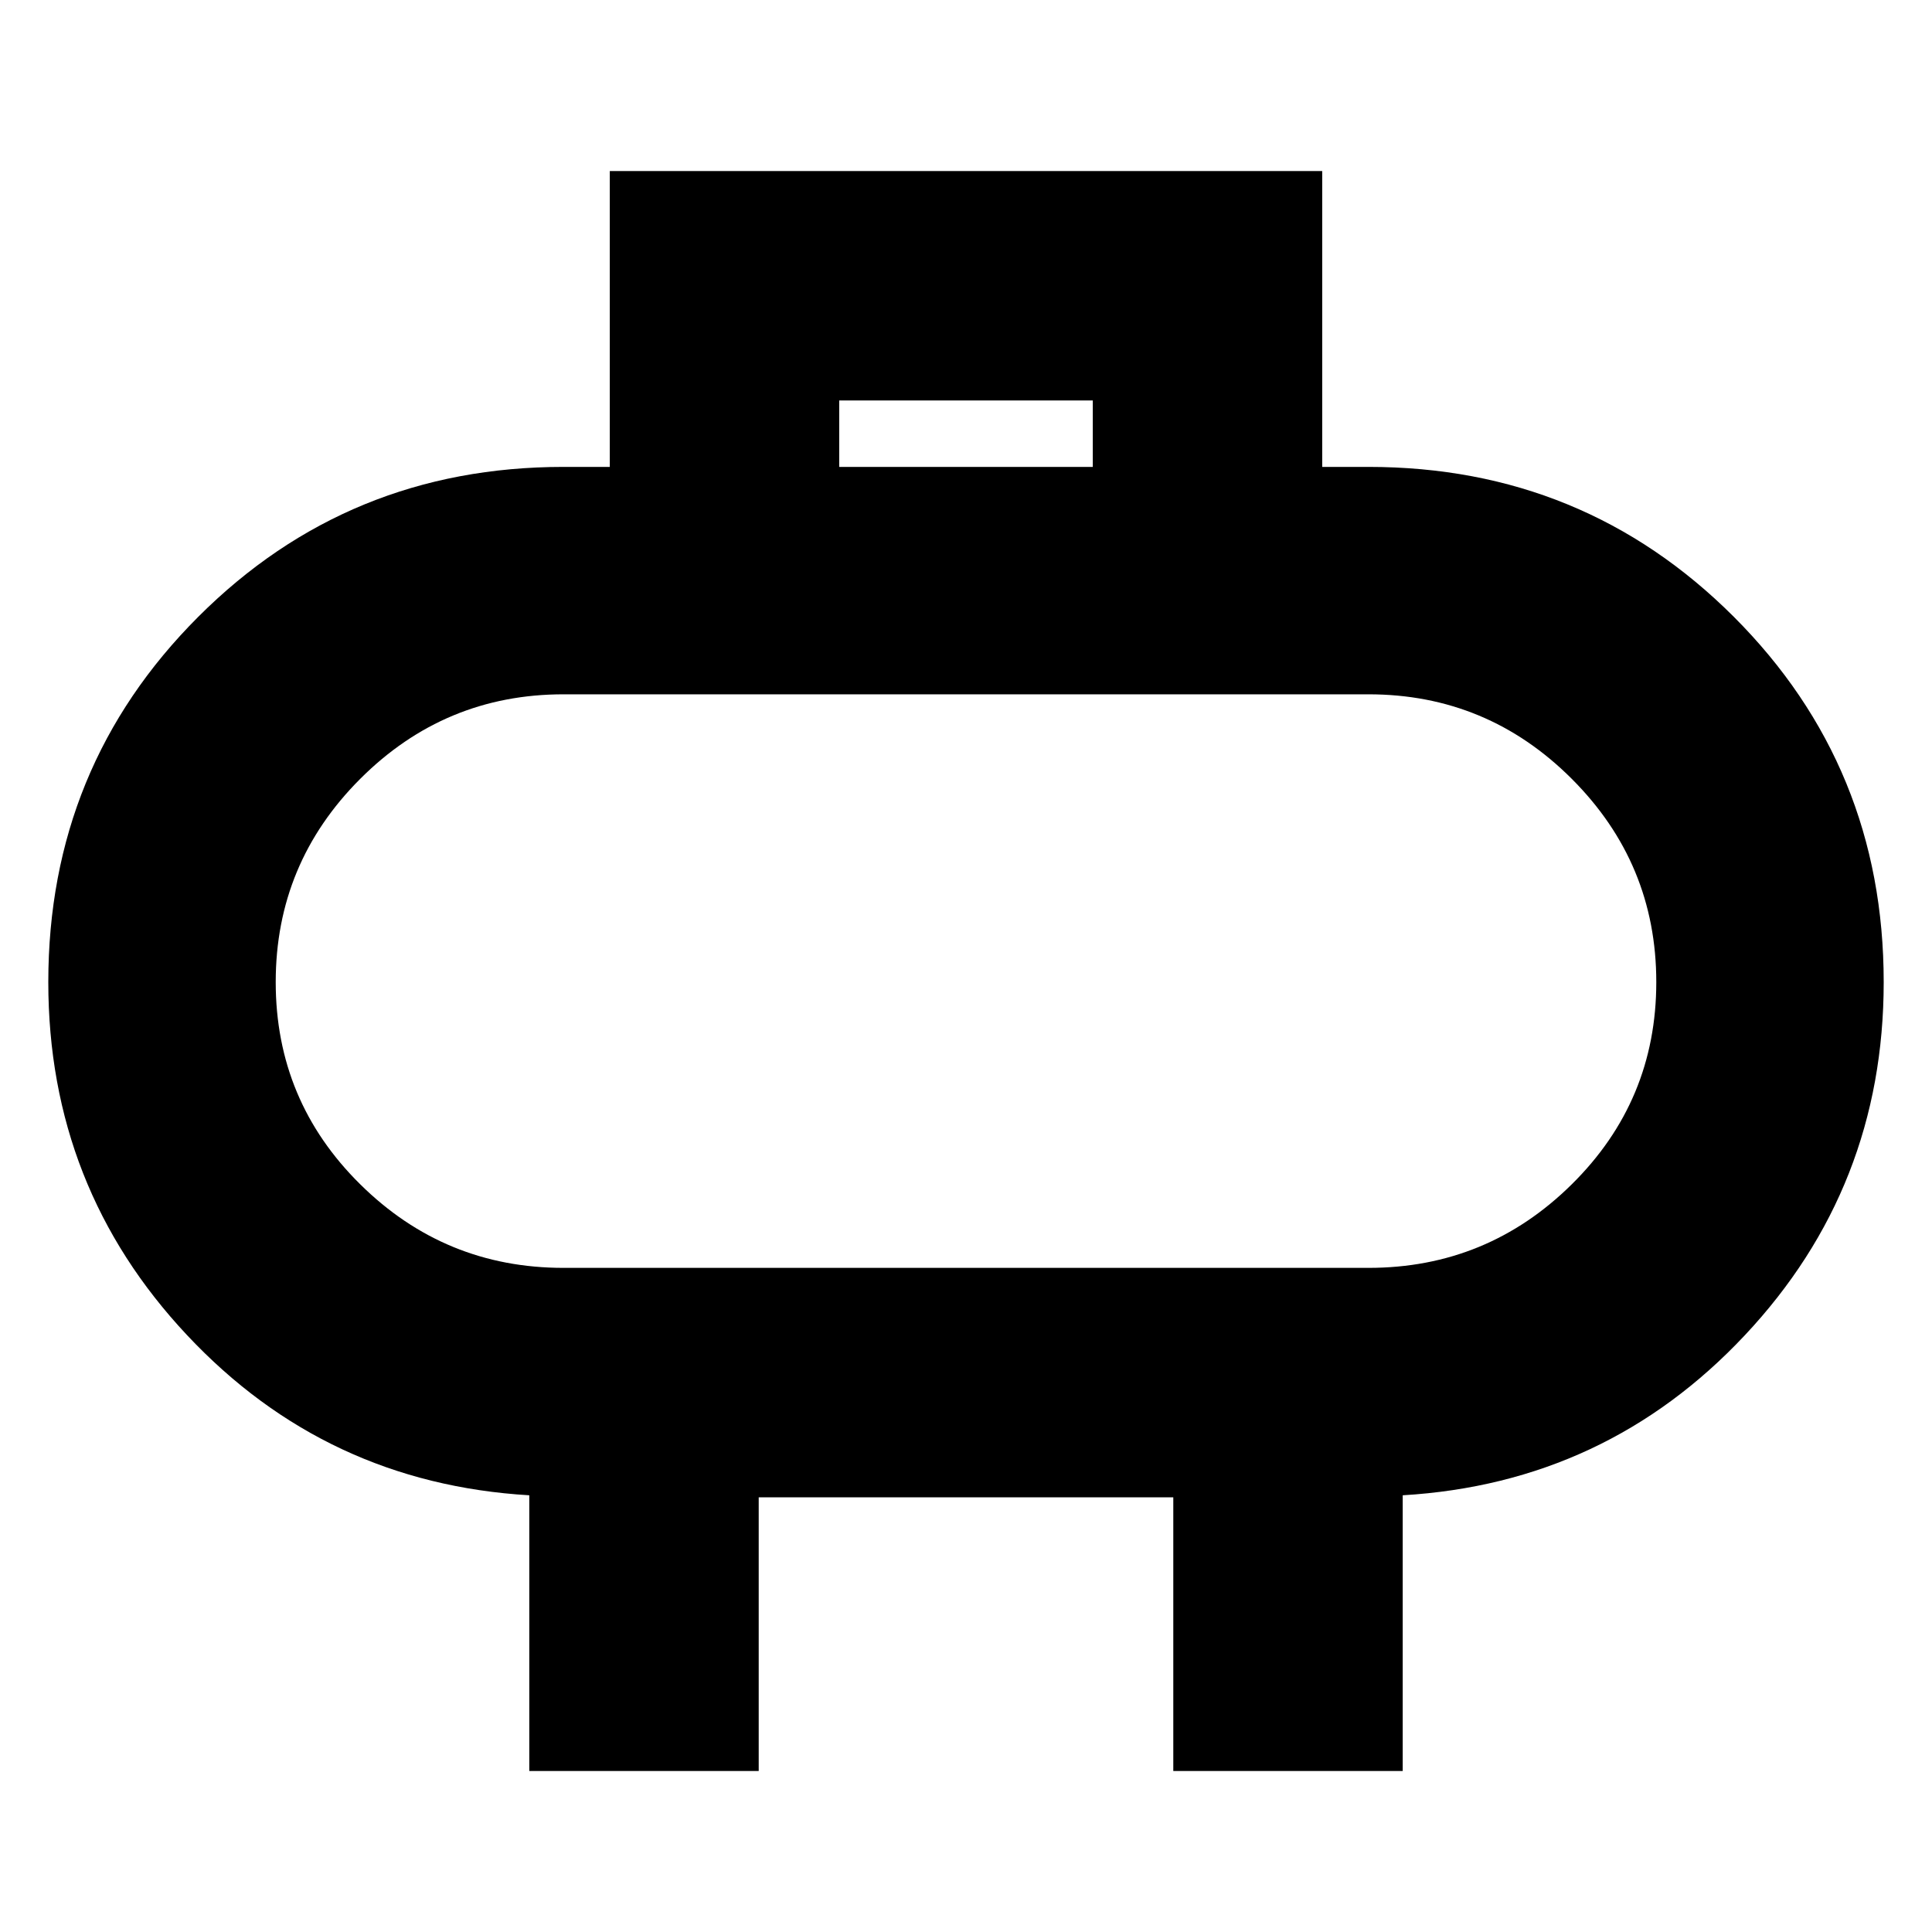 <svg xmlns="http://www.w3.org/2000/svg" height="24" width="24"><path d="M10.425 5.8h3.15v-.825h-3.15ZM6.575 22v-3.425q-2.525-.15-4.25-1.988Q.6 14.75.6 12.2q0-2.675 1.863-4.538Q4.325 5.8 7 5.8h.575V2.125h8.85V5.8H17q2.675 0 4.538 1.862Q23.4 9.525 23.4 12.2q0 2.55-1.725 4.387-1.725 1.838-4.25 1.988V22h-2.85v-3.4h-5.15V22ZM7 15.75h10q1.475 0 2.525-1.038 1.05-1.037 1.05-2.512t-1.05-2.525q-1.05-1.05-2.525-1.05H7q-1.475 0-2.525 1.05-1.05 1.05-1.05 2.525 0 1.475 1.05 2.512Q5.525 15.75 7 15.75Zm5-3.55Z"/></svg>